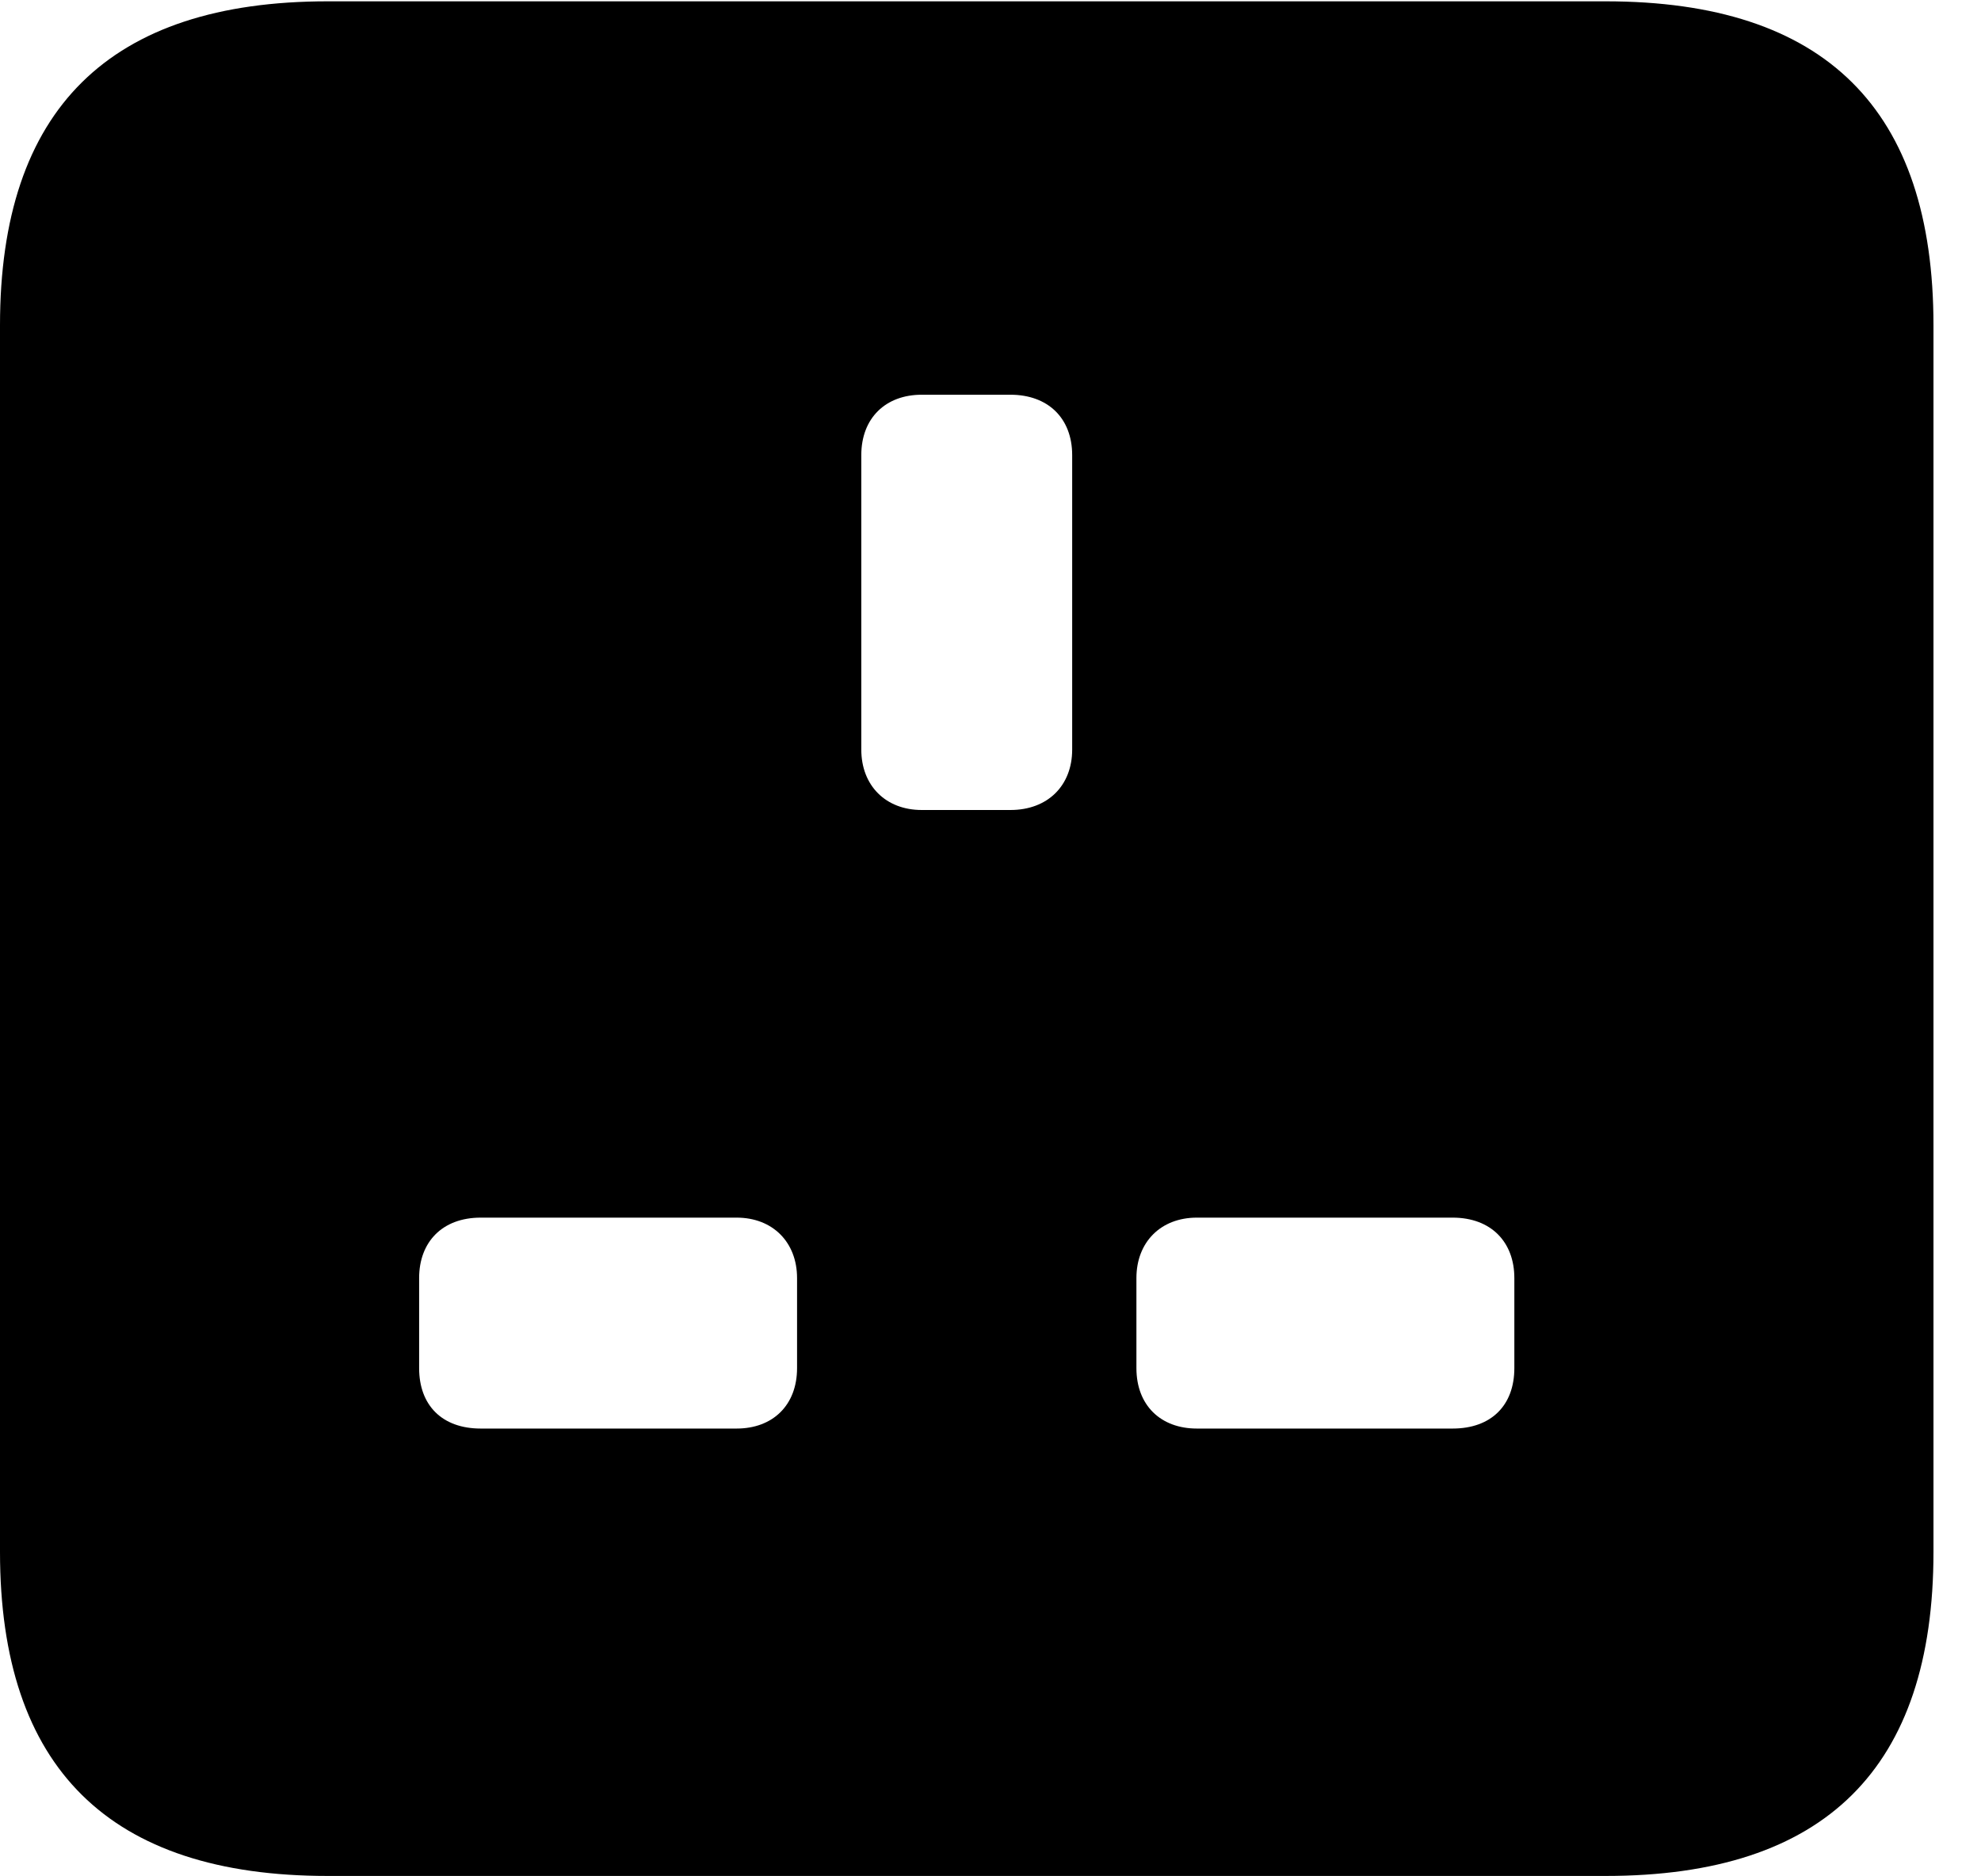<svg version="1.1" xmlns="http://www.w3.org/2000/svg" xmlns:xlink="http://www.w3.org/1999/xlink" width="15.049" height="14.248" viewBox="0 0 15.049 14.248">
 <g>
  <rect height="14.248" opacity="0" width="15.049" x="0" y="0"/>
  <path d="M14.688 2.471L14.688 11.787C14.688 13.428 13.867 14.248 12.197 14.248L2.49 14.248C0.83 14.248 0 13.428 0 11.787L0 2.471C0 0.83 0.83 0.01 2.49 0.01L12.197 0.01C13.867 0.01 14.688 0.83 14.688 2.471ZM3.652 9.248C3.359 9.248 3.184 9.434 3.184 9.707L3.184 10.391C3.184 10.674 3.359 10.85 3.652 10.85L5.596 10.85C5.869 10.85 6.055 10.674 6.055 10.391L6.055 9.707C6.055 9.434 5.869 9.248 5.596 9.248ZM9.092 9.248C8.818 9.248 8.633 9.434 8.633 9.707L8.633 10.391C8.633 10.674 8.818 10.85 9.092 10.85L11.035 10.85C11.328 10.85 11.504 10.674 11.504 10.391L11.504 9.707C11.504 9.434 11.328 9.248 11.035 9.248ZM7.002 2.998C6.729 2.998 6.543 3.174 6.543 3.457L6.543 5.693C6.543 5.967 6.729 6.152 7.002 6.152L7.676 6.152C7.959 6.152 8.145 5.967 8.145 5.693L8.145 3.457C8.145 3.174 7.959 2.998 7.676 2.998Z" fill="currentColor"/>
 </g>
</svg>
